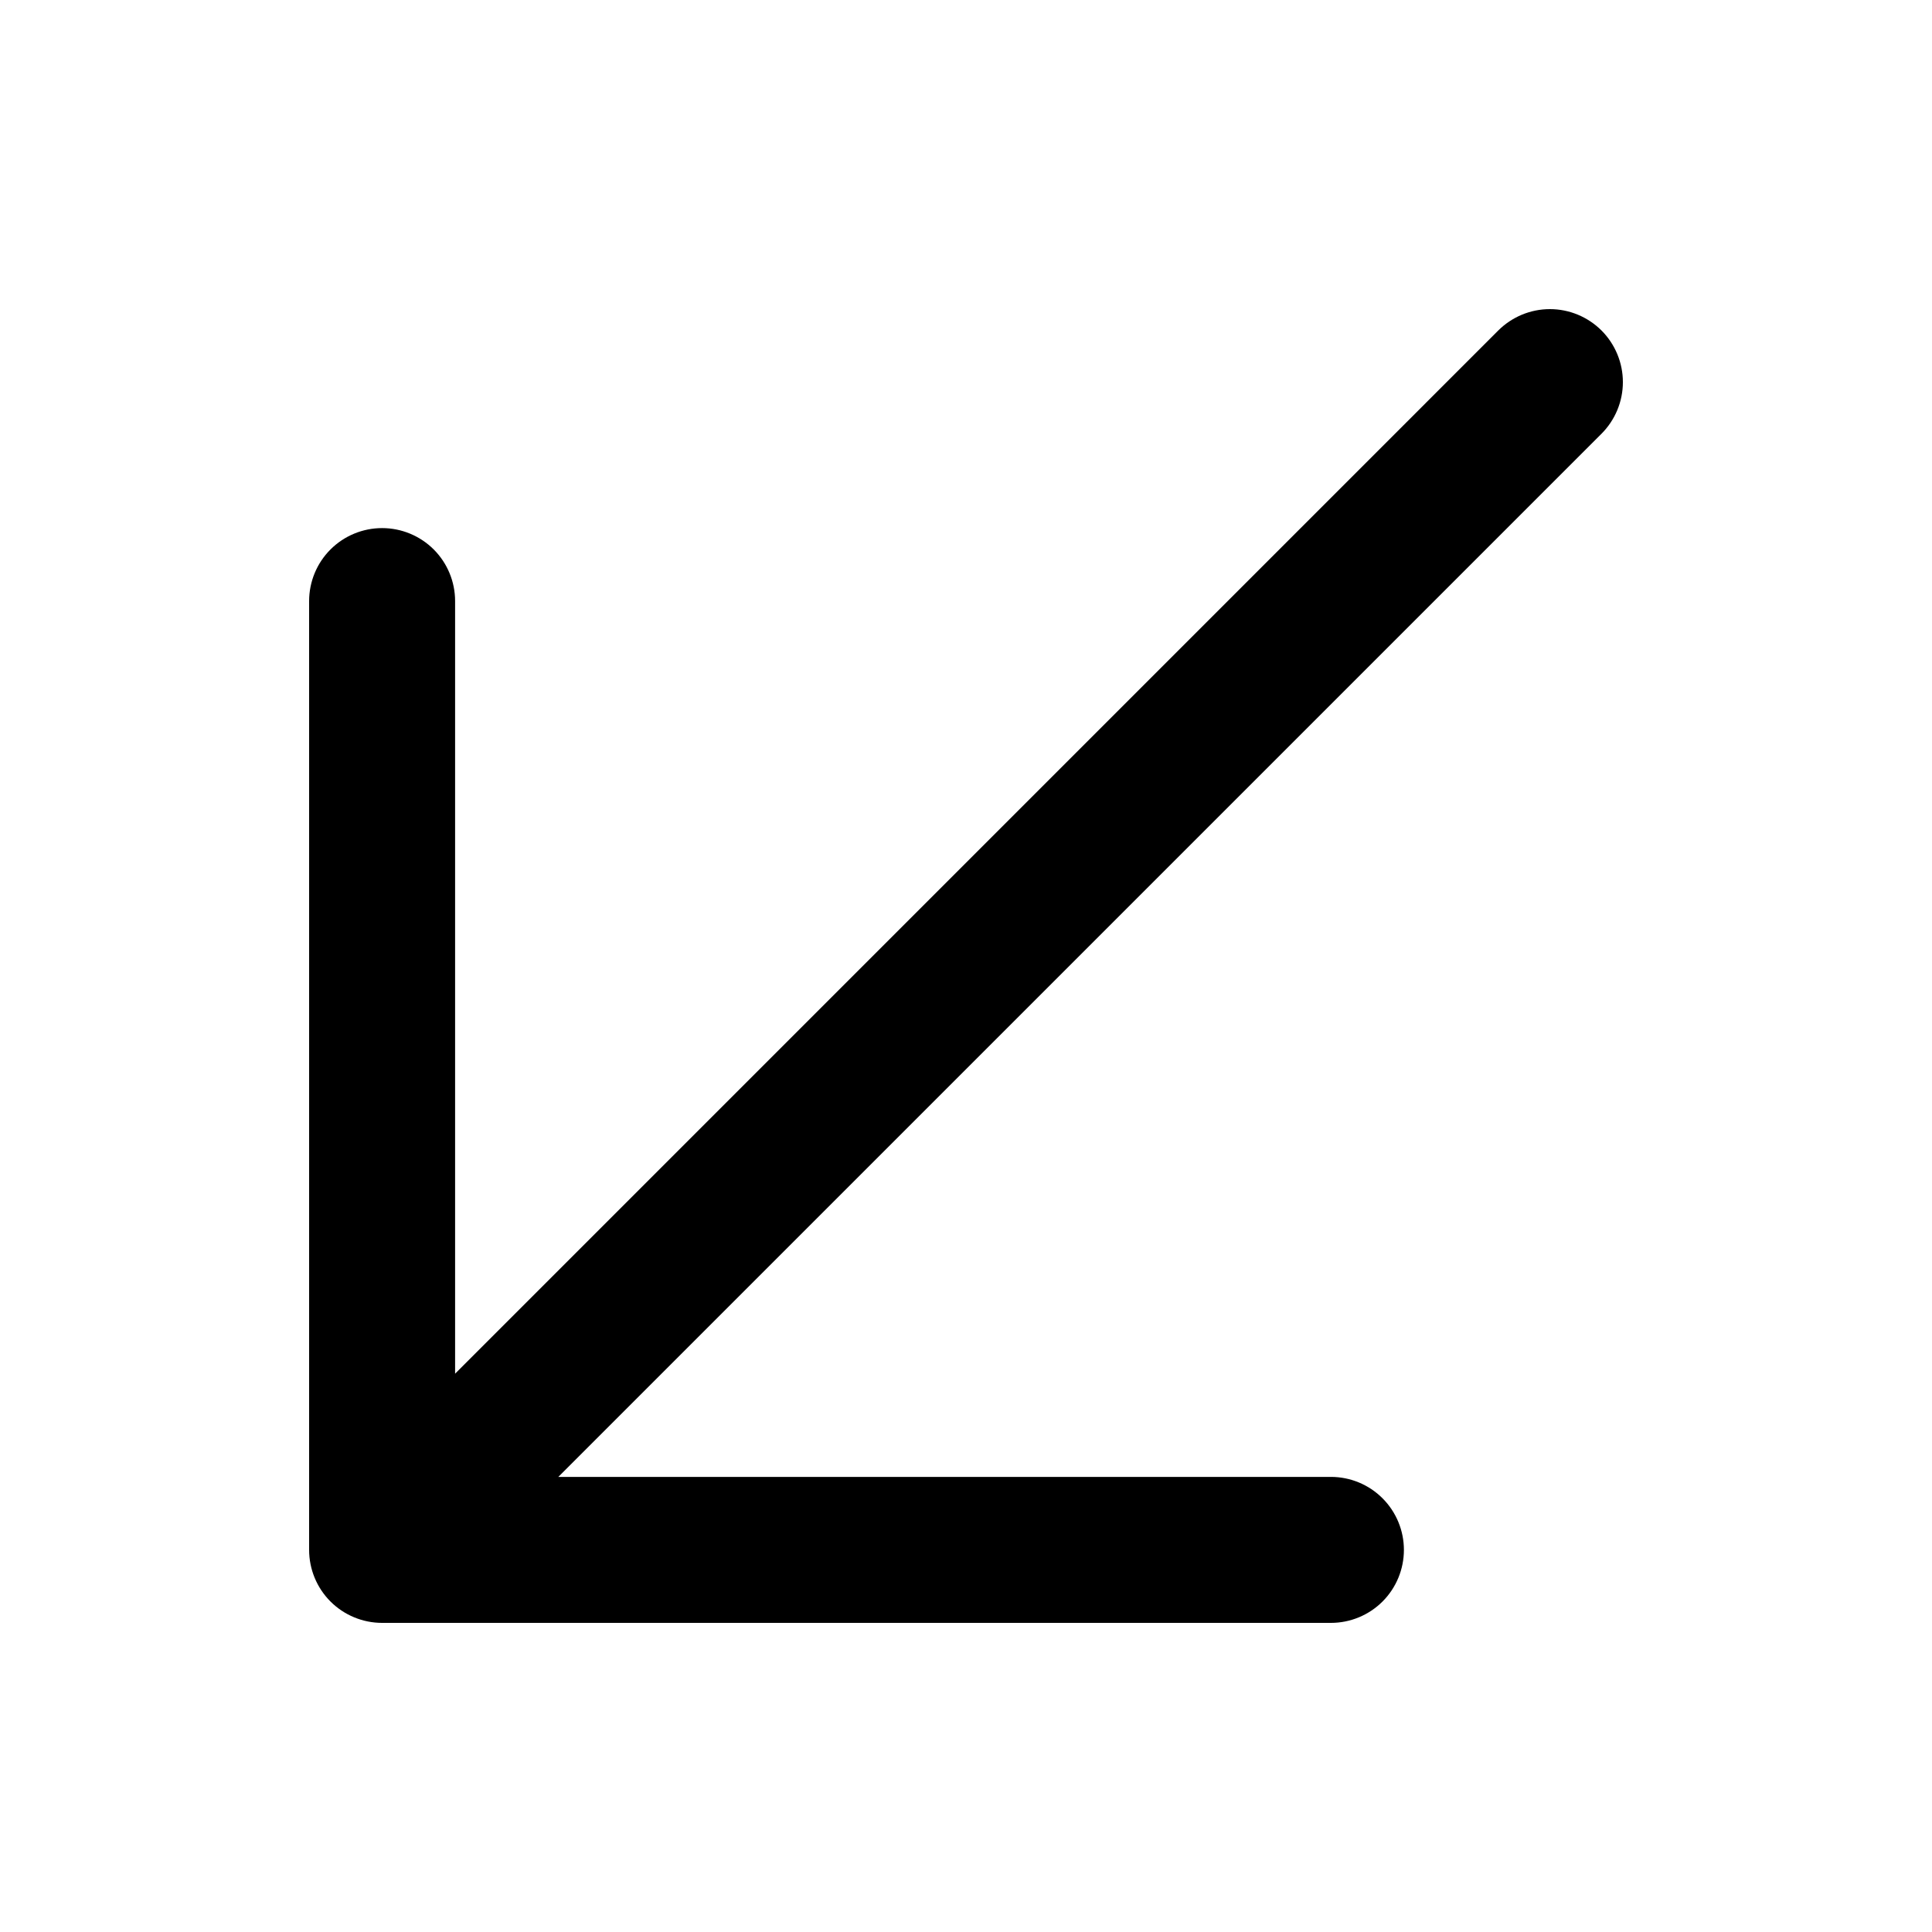 <svg width="50" height="50" viewBox="0 0 50 50" fill="none" xmlns="http://www.w3.org/2000/svg">
<path d="M41.447 11.225L14.449 38.222H34.444C34.945 38.222 35.426 38.421 35.78 38.776C36.134 39.13 36.333 39.61 36.333 40.111C36.333 40.612 36.134 41.093 35.78 41.447C35.426 41.801 34.945 42 34.444 42H9.889C9.388 42 8.907 41.801 8.553 41.447C8.199 41.093 8 40.612 8 40.111V15.556C8 15.055 8.199 14.574 8.553 14.22C8.907 13.866 9.388 13.667 9.889 13.667C10.39 13.667 10.87 13.866 11.225 14.22C11.579 14.574 11.778 15.055 11.778 15.556V35.551L38.775 8.553C38.951 8.378 39.159 8.239 39.388 8.144C39.617 8.049 39.863 8 40.111 8C40.359 8 40.605 8.049 40.834 8.144C41.063 8.239 41.271 8.378 41.447 8.553C41.622 8.729 41.761 8.937 41.856 9.166C41.951 9.395 42 9.641 42 9.889C42 10.137 41.951 10.383 41.856 10.612C41.761 10.841 41.622 11.049 41.447 11.225Z" fill="black"/>
</svg>
